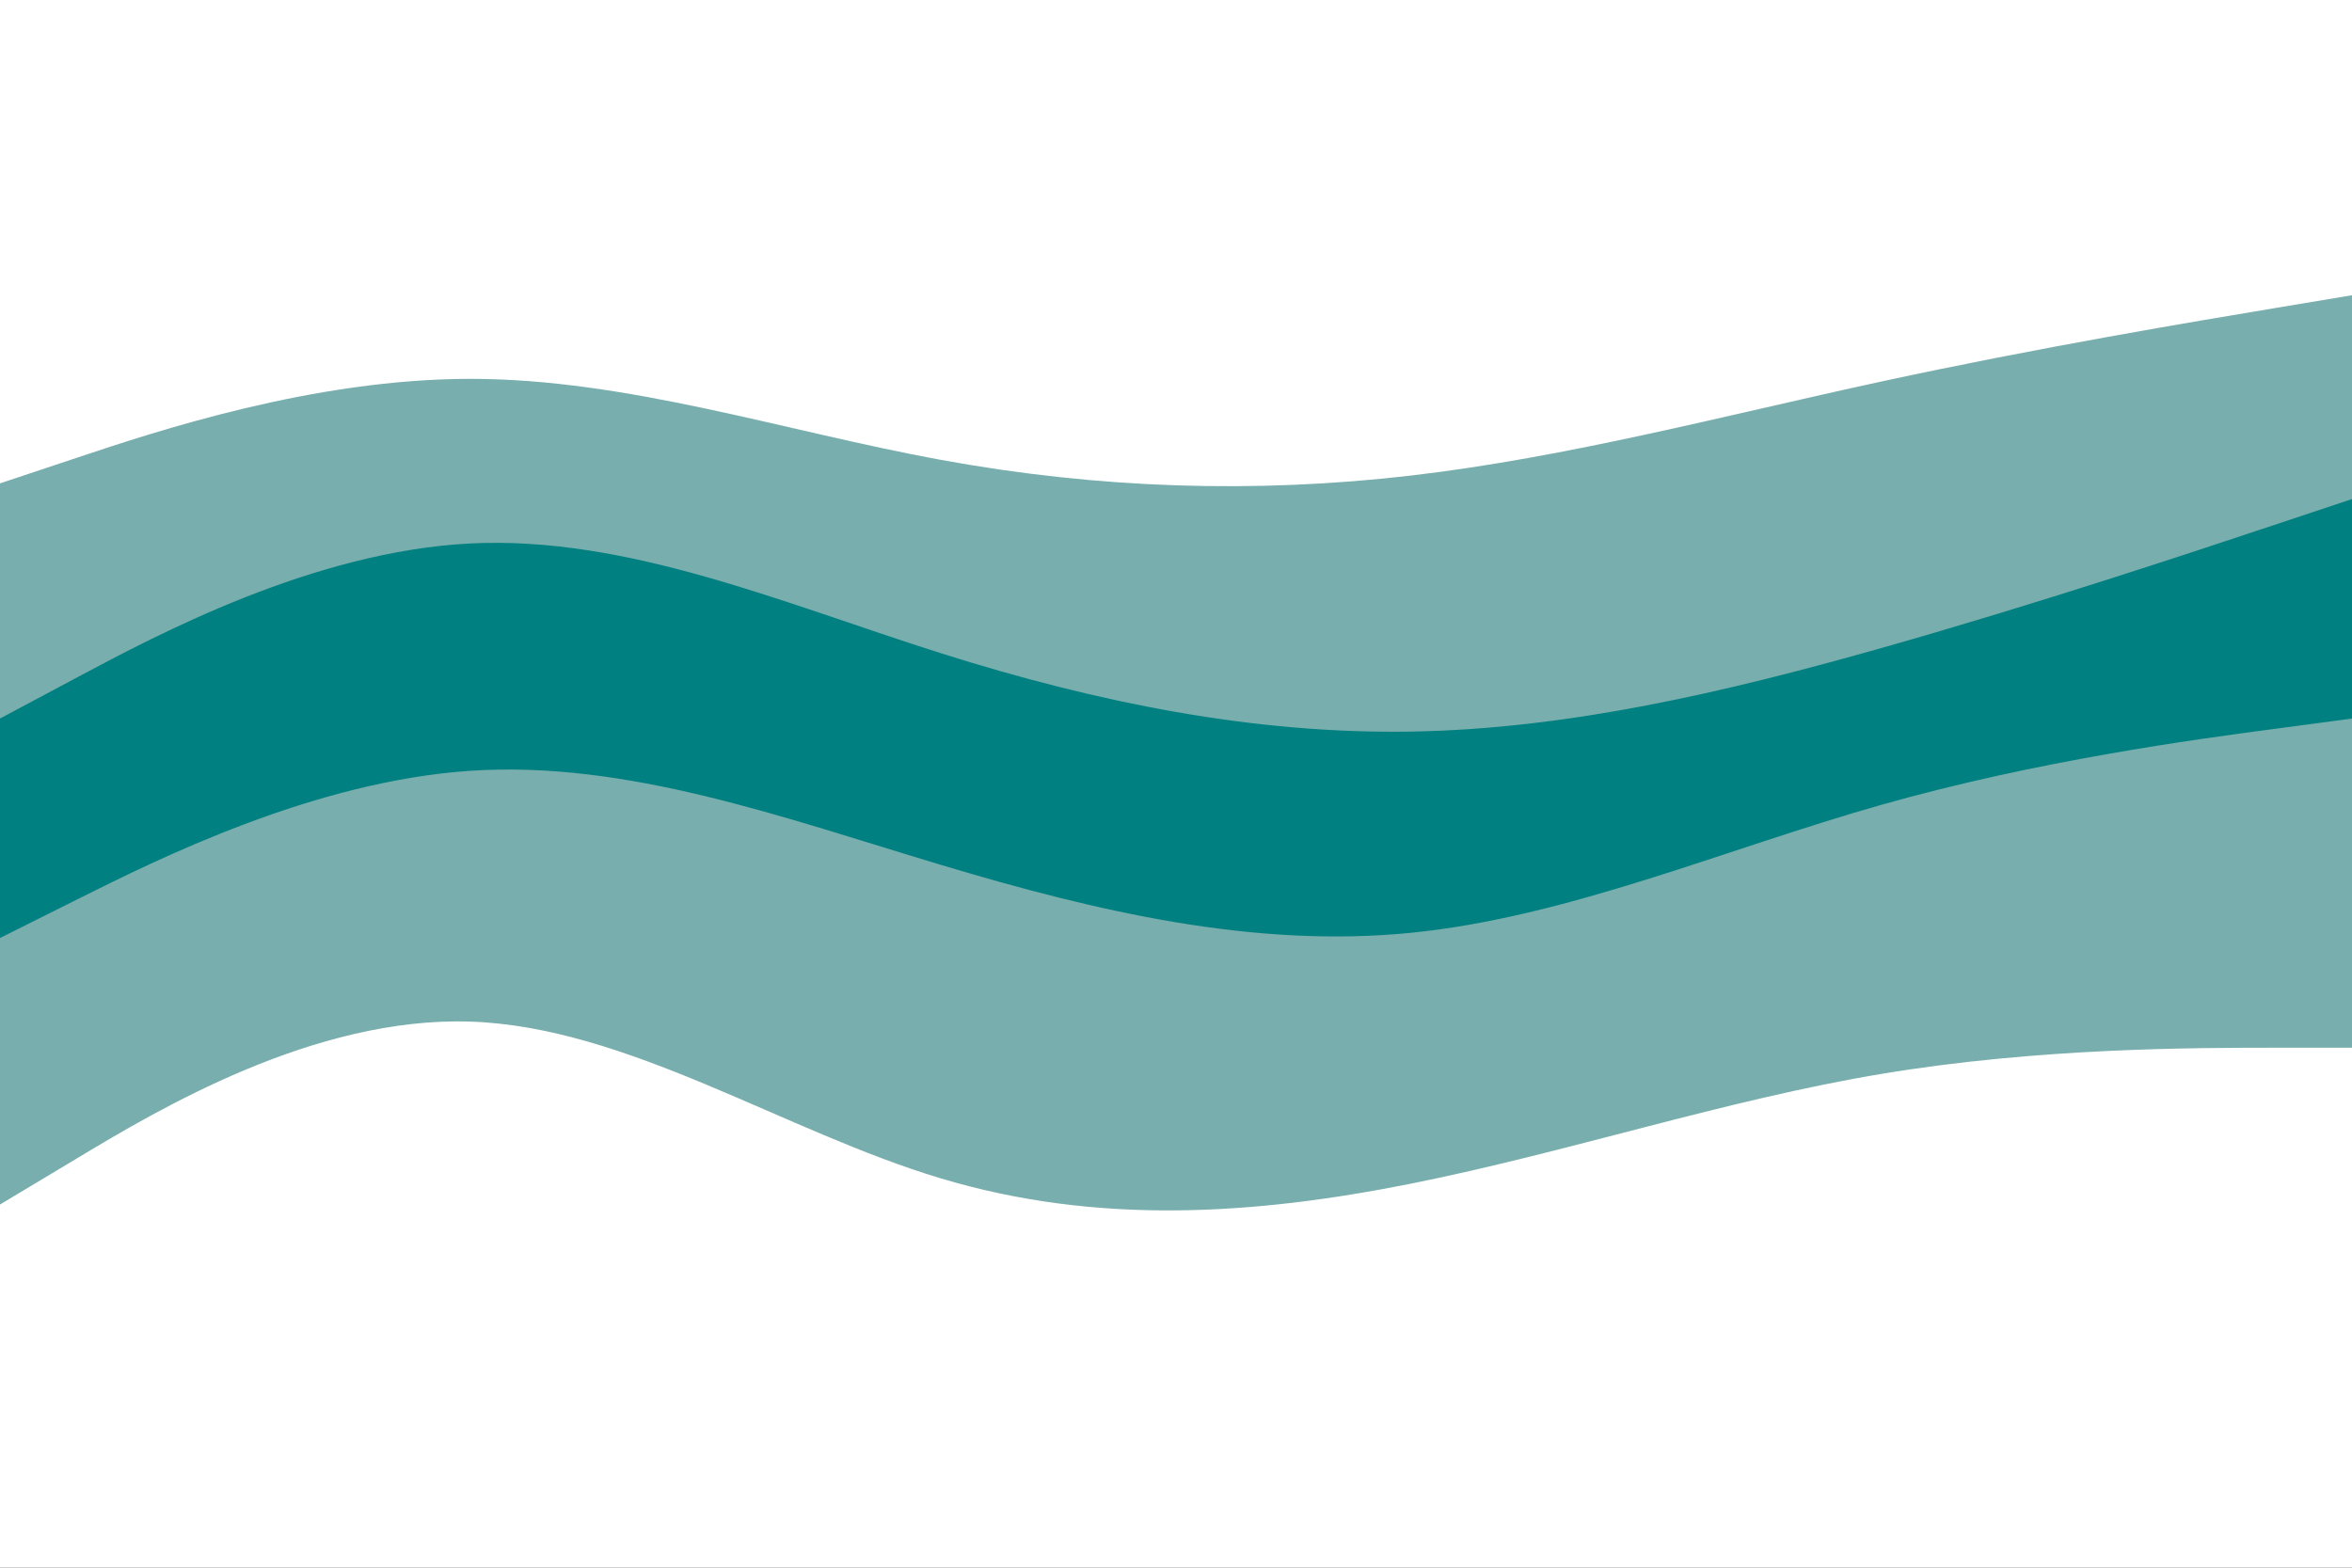 <svg id="visual" viewBox="0 0 900 600" width="900" height="600" xmlns="http://www.w3.org/2000/svg" xmlns:xlink="http://www.w3.org/1999/xlink" version="1.1"><rect x="0" y="0" width="900" height="600" fill="#333333" stroke="none"/><path d="M0 187L30 177C60 167 120 147 180 147C240 147 300 167 360 178C420 189 480 191 540 184C600 177 660 161 720 148C780 135 840 125 870 120L900 115L900 0L870 0C840 0 780 0 720 0C660 0 600 0 540 0C480 0 420 0 360 0C300 0 240 0 180 0C120 0 60 0 30 0L0 0Z" fill="#ffffff"></path><path d="M0 277L30 261C60 245 120 213 180 210C240 207 300 233 360 252C420 271 480 283 540 282C600 281 660 267 720 250C780 233 840 213 870 203L900 193L900 113L870 118C840 123 780 133 720 146C660 159 600 175 540 182C480 189 420 187 360 176C300 165 240 145 180 145C120 145 60 165 30 175L0 185Z" fill="#78aead"></path><path d="M0 361L30 346C60 331 120 301 180 297C240 293 300 315 360 333C420 351 480 365 540 359C600 353 660 327 720 310C780 293 840 285 870 281L900 277L900 191L870 201C840 211 780 231 720 248C660 265 600 279 540 280C480 281 420 269 360 250C300 231 240 205 180 208C120 211 60 243 30 259L0 275Z" fill="#008080"></path><path d="M0 463L30 445C60 427 120 391 180 393C240 395 300 435 360 453C420 471 480 467 540 455C600 443 660 423 720 413C780 403 840 403 870 403L900 403L900 275L870 279C840 283 780 291 720 308C660 325 600 351 540 357C480 363 420 349 360 331C300 313 240 291 180 295C120 299 60 329 30 344L0 359Z" fill="#78aead"></path><path d="M0 601L30 601C60 601 120 601 180 601C240 601 300 601 360 601C420 601 480 601 540 601C600 601 660 601 720 601C780 601 840 601 870 601L900 601L900 401L870 401C840 401 780 401 720 411C660 421 600 441 540 453C480 465 420 469 360 451C300 433 240 393 180 391C120 389 60 425 30 443L0 461Z" fill="#ffffff"></path></svg>